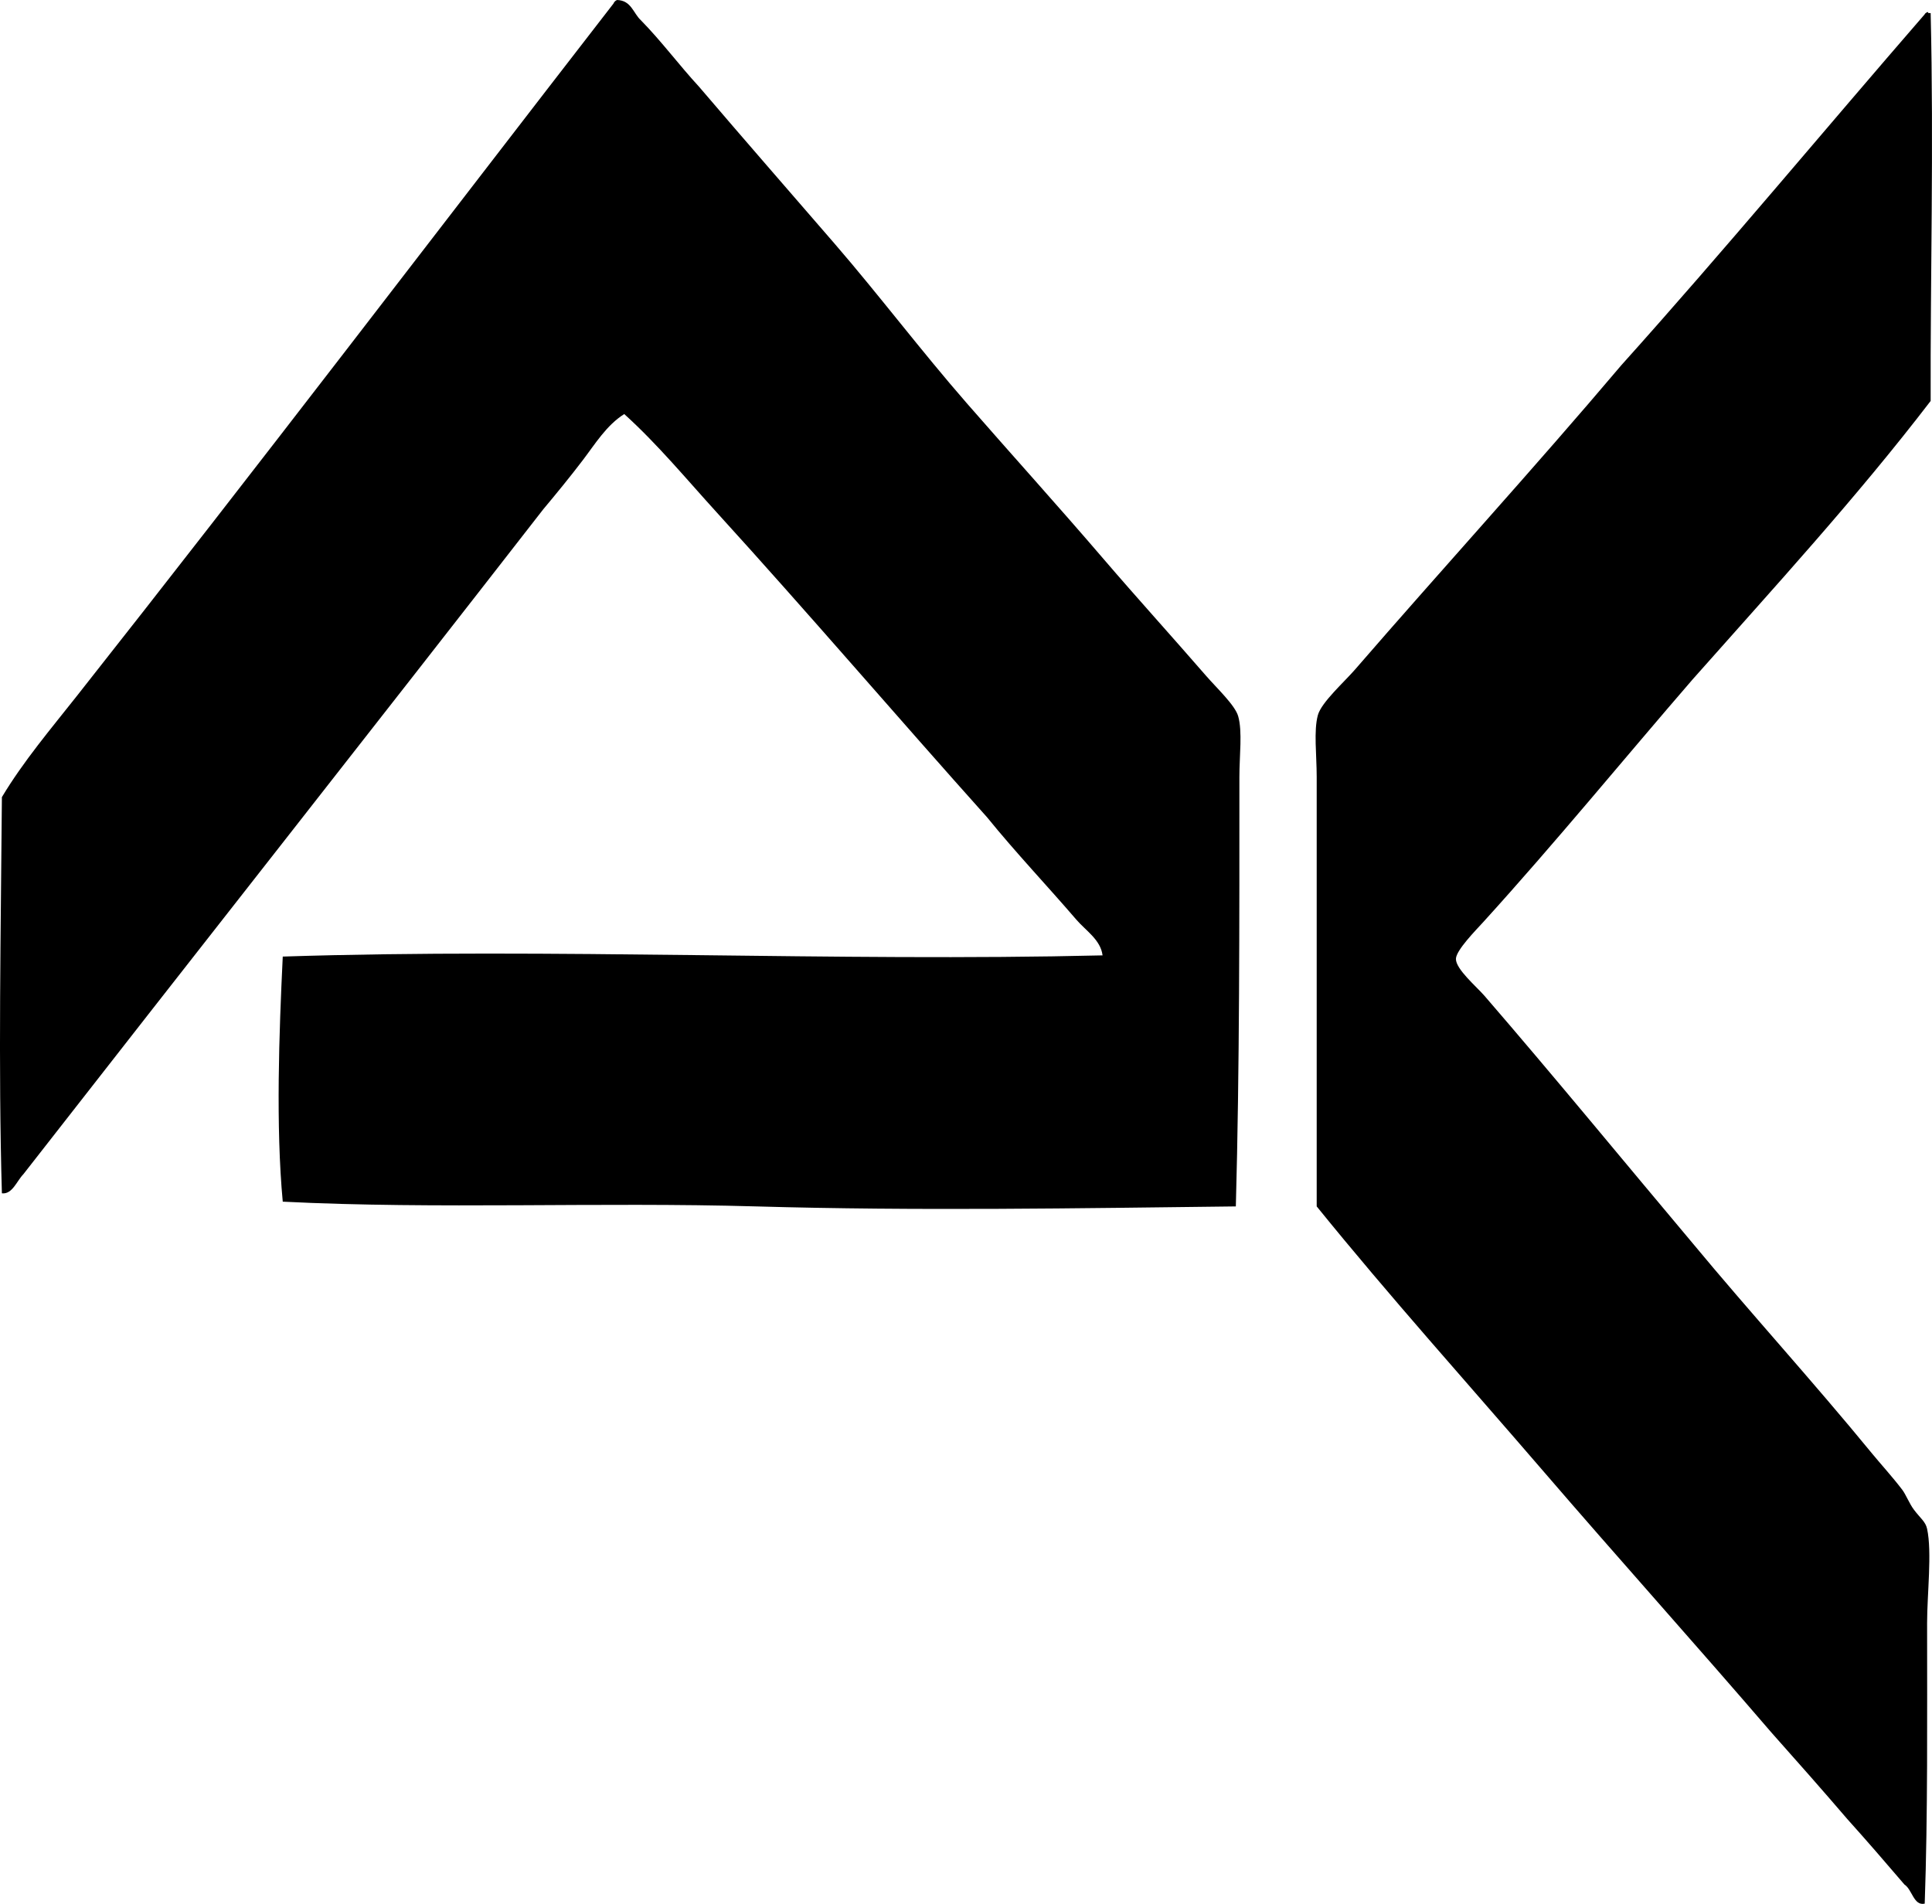 <svg enable-background="new 0 0 77.669 76.545" viewBox="0 0 77.669 76.545" xmlns="http://www.w3.org/2000/svg"><g clip-rule="evenodd" fill-rule="evenodd"><path d="m24.806 0c.574.016.65.53.957.813.829.845 1.54 1.808 2.344 2.679 1.812 2.124 3.627 4.202 5.453 6.314 1.788 2.069 3.456 4.284 5.31 6.41 1.783 2.045 3.625 4.078 5.501 6.266 1.301 1.518 2.721 3.083 4.114 4.688.432.498 1.165 1.18 1.292 1.627.175.614.048 1.584.048 2.439 0 5.764.01 11.708-.143 17.268-6.337.074-12.814.186-19.277 0-6.378-.183-12.82.122-19.038-.191-.284-3.031-.148-6.787 0-9.854 10.867-.353 22.238.212 32.957-.048-.074-.623-.674-.994-1.052-1.434-1.156-1.346-2.45-2.71-3.587-4.114-3.637-4.061-7.174-8.199-10.858-12.246-1.22-1.339-2.386-2.754-3.732-3.97-.716.452-1.168 1.201-1.674 1.865-.507.666-1.046 1.324-1.579 1.961-6.948 8.935-13.946 17.817-20.905 26.739-.259.263-.443.816-.861.765-.149-5.073-.041-10.63 0-15.929.868-1.448 1.974-2.749 3.013-4.066 7.238-9.167 14.38-18.553 21.573-27.839.028-.068.075-.116.144-.143z"/><path d="m77.519.526h.096c.129 5.367-.016 10.699 0 15.594-3.002 3.917-6.317 7.523-9.567 11.193-2.766 3.197-5.501 6.546-8.418 9.758-.28.309-1.099 1.135-1.1 1.483-.003.413.827 1.112 1.148 1.483 2.804 3.245 5.622 6.682 8.371 9.95 2.321 2.799 4.802 5.513 7.223 8.467.348.424.782.895 1.196 1.435.154.201.285.558.478.814.265.349.463.475.526.765.203.937 0 2.636 0 3.779 0 3.781.03 7.736-.096 11.289-.442.101-.506-.573-.813-.766-.757-.885-1.518-1.767-2.296-2.631-1.008-1.176-2.033-2.336-3.062-3.492-3.035-3.532-6.147-6.995-9.184-10.524-3.039-3.531-6.15-6.991-9.088-10.619 0-5.809 0-11.355 0-17.268 0-.882-.126-1.856.048-2.487.141-.511 1.065-1.336 1.482-1.818 3.587-4.14 7.221-8.117 10.715-12.246 4.149-4.621 8.124-9.415 12.198-14.111.005-.038.158-.145.143-.048z"/></g></svg>
